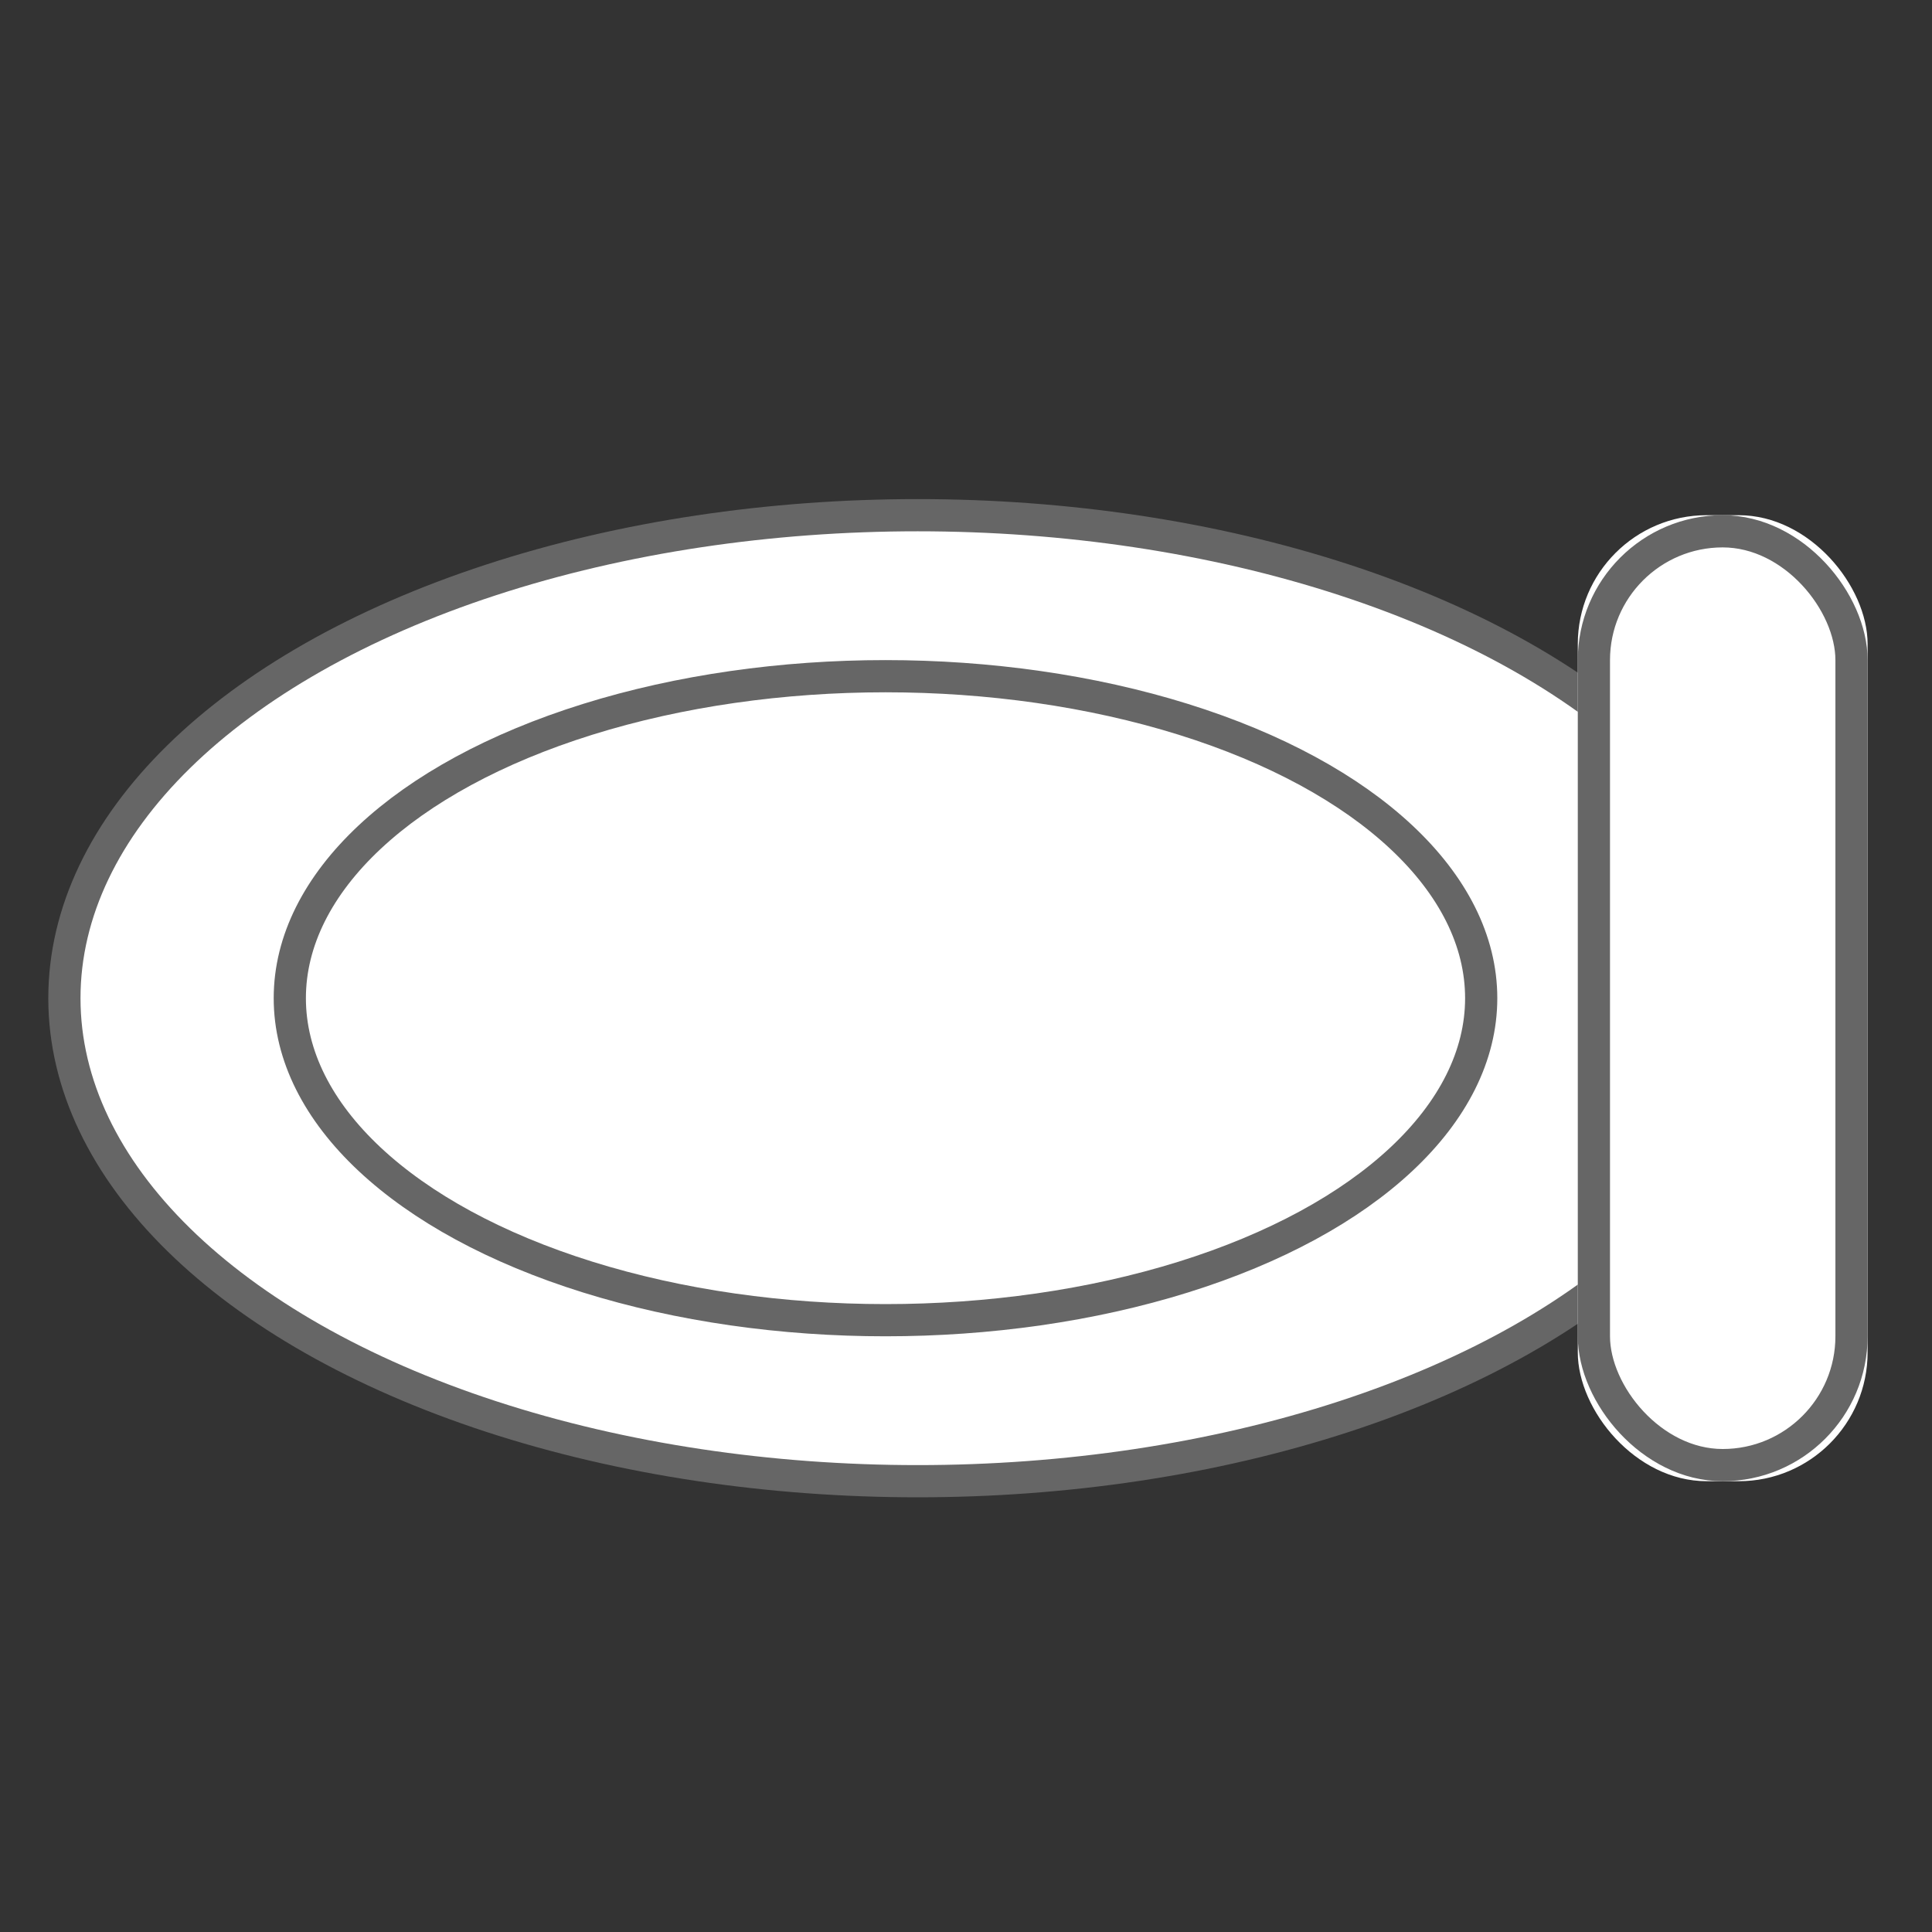 <?xml version="1.0" encoding="UTF-8"?>
<svg width="60px" height="60px" viewBox="0 0 60 60" version="1.1" xmlns="http://www.w3.org/2000/svg" xmlns:xlink="http://www.w3.org/1999/xlink">
    <rect x="0" y="0" width="60" height="60" fill="#333333" stroke="none"/>
    <!-- Generator: Sketch 49 (51002) - http://www.bohemiancoding.com/sketch -->
    <title>馬桶</title>
    <desc>Created with Sketch.</desc>
    <defs>
        <rect id="path-1" x="47" y="0" width="9" height="30" rx="4"></rect>
    </defs>
    <g id="馬桶" stroke="none" stroke-width="1" fill="none" fill-rule="evenodd">
        <g id="Group-6-Copy" transform="translate(2, 16)">
            <ellipse id="Oval-3-Copy" stroke="#666666" fill="#FFFFFF" cx="26.5" cy="15" rx="26.5" ry="15"></ellipse>
            <g id="Rectangle-10">
                <use fill="#FFFFFF" fill-rule="evenodd" xlink:href="#path-1"></use>
                <rect stroke="#666666" stroke-width="1" x="47.5" y="0.5" width="8" height="29" rx="4"></rect>
            </g>
            <ellipse id="Oval-3" stroke="#666666" fill="#FFFFFF" cx="25.5" cy="15" rx="18.5" ry="10"></ellipse>
        </g>
    </g>
</svg>